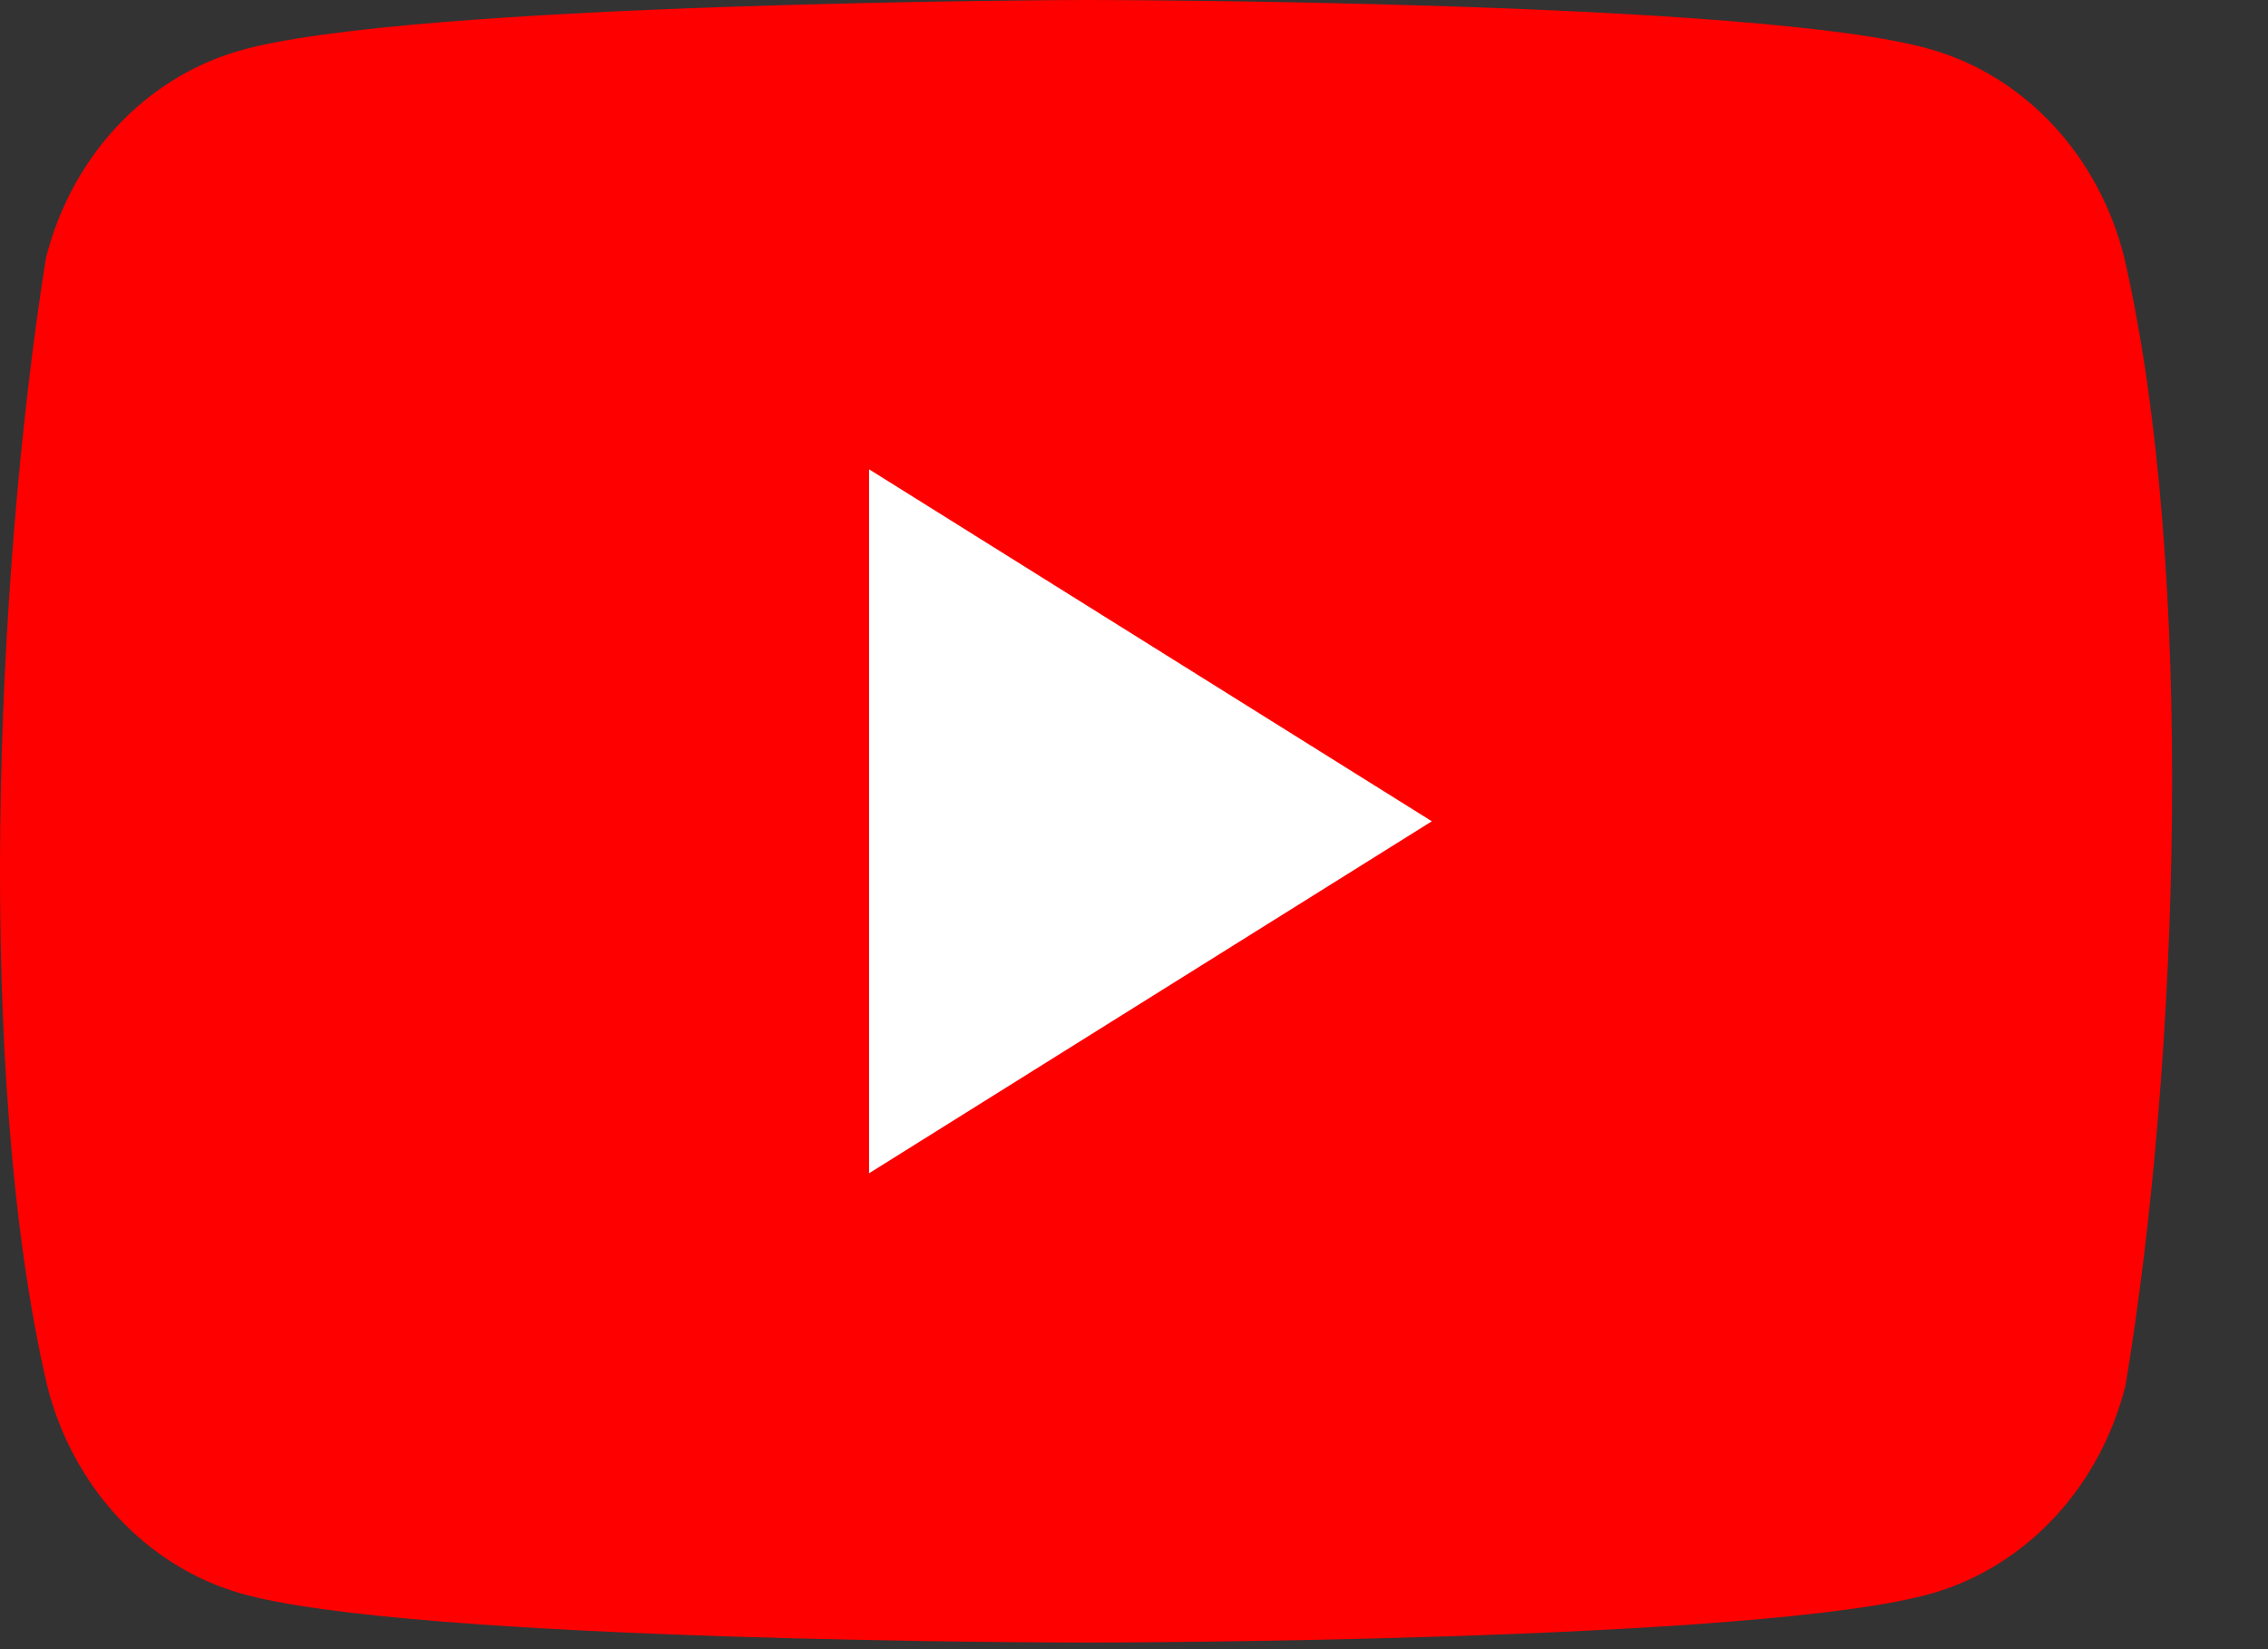 <svg width="22" height="16" viewBox="0 0 22 16" fill="none" xmlns="http://www.w3.org/2000/svg">
<rect x="0" y="0" width="22" height="16" fill="#333333" stroke="none"/>
<g clip-path="url(#clip0_91_3)">
<path d="M20.605 2.496C20.484 2.013 20.248 1.573 19.921 1.22C19.594 0.867 19.187 0.612 18.74 0.482C17.105 0 10.524 0 10.524 0C10.524 0 3.943 0.015 2.308 0.496C1.862 0.627 1.455 0.881 1.127 1.235C0.8 1.588 0.564 2.028 0.444 2.51C-0.051 5.648 -0.243 10.429 0.457 13.441C0.578 13.923 0.814 14.363 1.141 14.716C1.468 15.07 1.875 15.324 2.322 15.455C3.957 15.936 10.538 15.936 10.538 15.936C10.538 15.936 17.118 15.936 18.753 15.455C19.2 15.324 19.607 15.07 19.934 14.716C20.262 14.363 20.497 13.923 20.618 13.441C21.14 10.299 21.301 5.521 20.605 2.496Z" fill="#FF0000"/>
<path d="M8.43 11.383L13.889 7.968L8.43 4.553V11.383Z" fill="white"/>
</g>
<defs>
<clipPath id="clip0_91_3">
<rect width="21.07" height="16" fill="white"/>
</clipPath>
</defs>
</svg>
